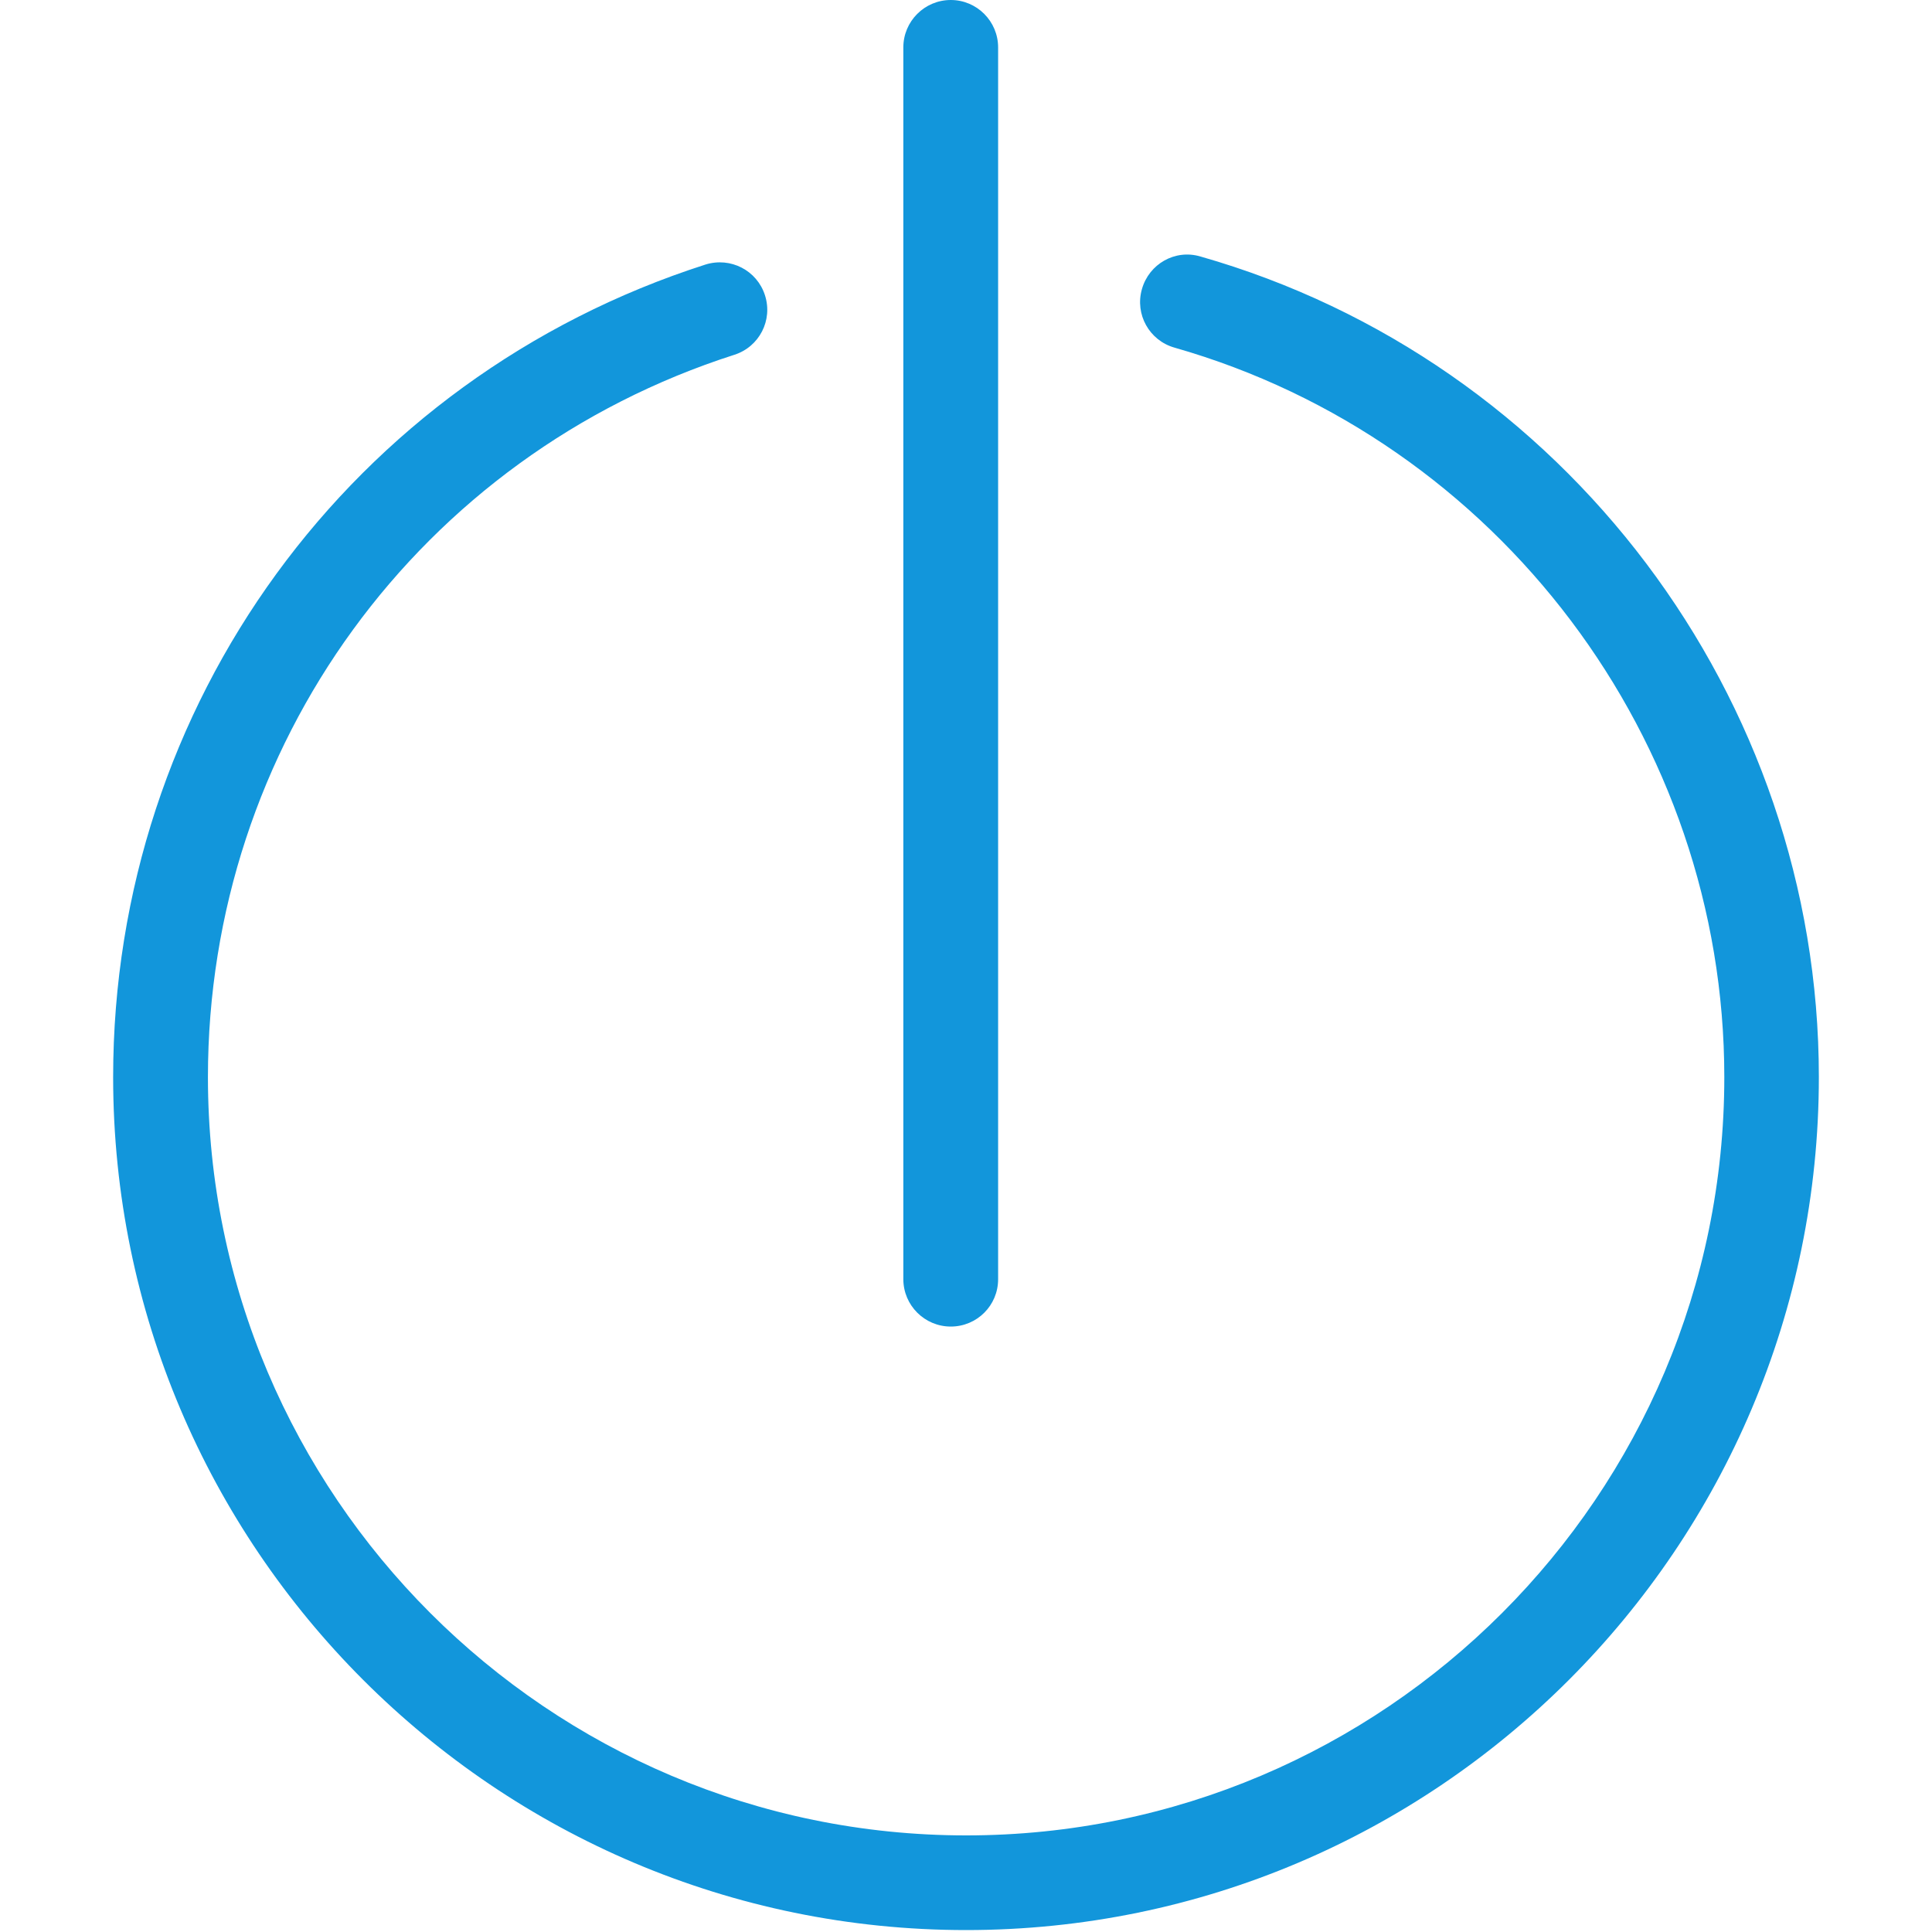 <?xml version="1.0" standalone="no"?><!DOCTYPE svg PUBLIC "-//W3C//DTD SVG 1.1//EN" "http://www.w3.org/Graphics/SVG/1.1/DTD/svg11.dtd"><svg t="1519364551940" class="icon" style="" viewBox="0 0 1024 1024" version="1.1" xmlns="http://www.w3.org/2000/svg" p-id="23713" xmlns:xlink="http://www.w3.org/1999/xlink" width="200" height="200"><defs><style type="text/css"></style></defs><path d="M512.064 1022.976c-249.344 0-452.096-202.816-452.096-452.096 0-197.376 126.144-370.432 313.92-430.656 13.312-4.16 27.328 3.072 31.552 16.256 4.288 13.248-3.008 27.328-16.192 31.552-166.912 53.504-279.04 207.36-279.04 382.848 0 221.568 180.288 401.92 401.92 401.92 221.568 0 401.792-180.288 401.792-401.92 0-178.752-119.808-337.664-291.392-386.624-13.376-3.776-21.12-17.664-17.28-31.04 3.776-13.312 17.536-21.248 30.976-17.28 193.088 55.04 327.808 233.856 327.808 434.88C964.032 820.16 761.344 1022.976 512.064 1022.976" p-id="23714" fill="#1296db"></path><path d="M503.936 703.104c-13.824 0-25.152-11.2-25.152-25.152L478.784 25.152C478.784 11.264 490.048 0 503.936 0 517.76 0 529.024 11.264 529.024 25.152l0 652.864C529.024 691.968 517.76 703.104 503.936 703.104" p-id="23715" fill="#1296db"></path></svg>
